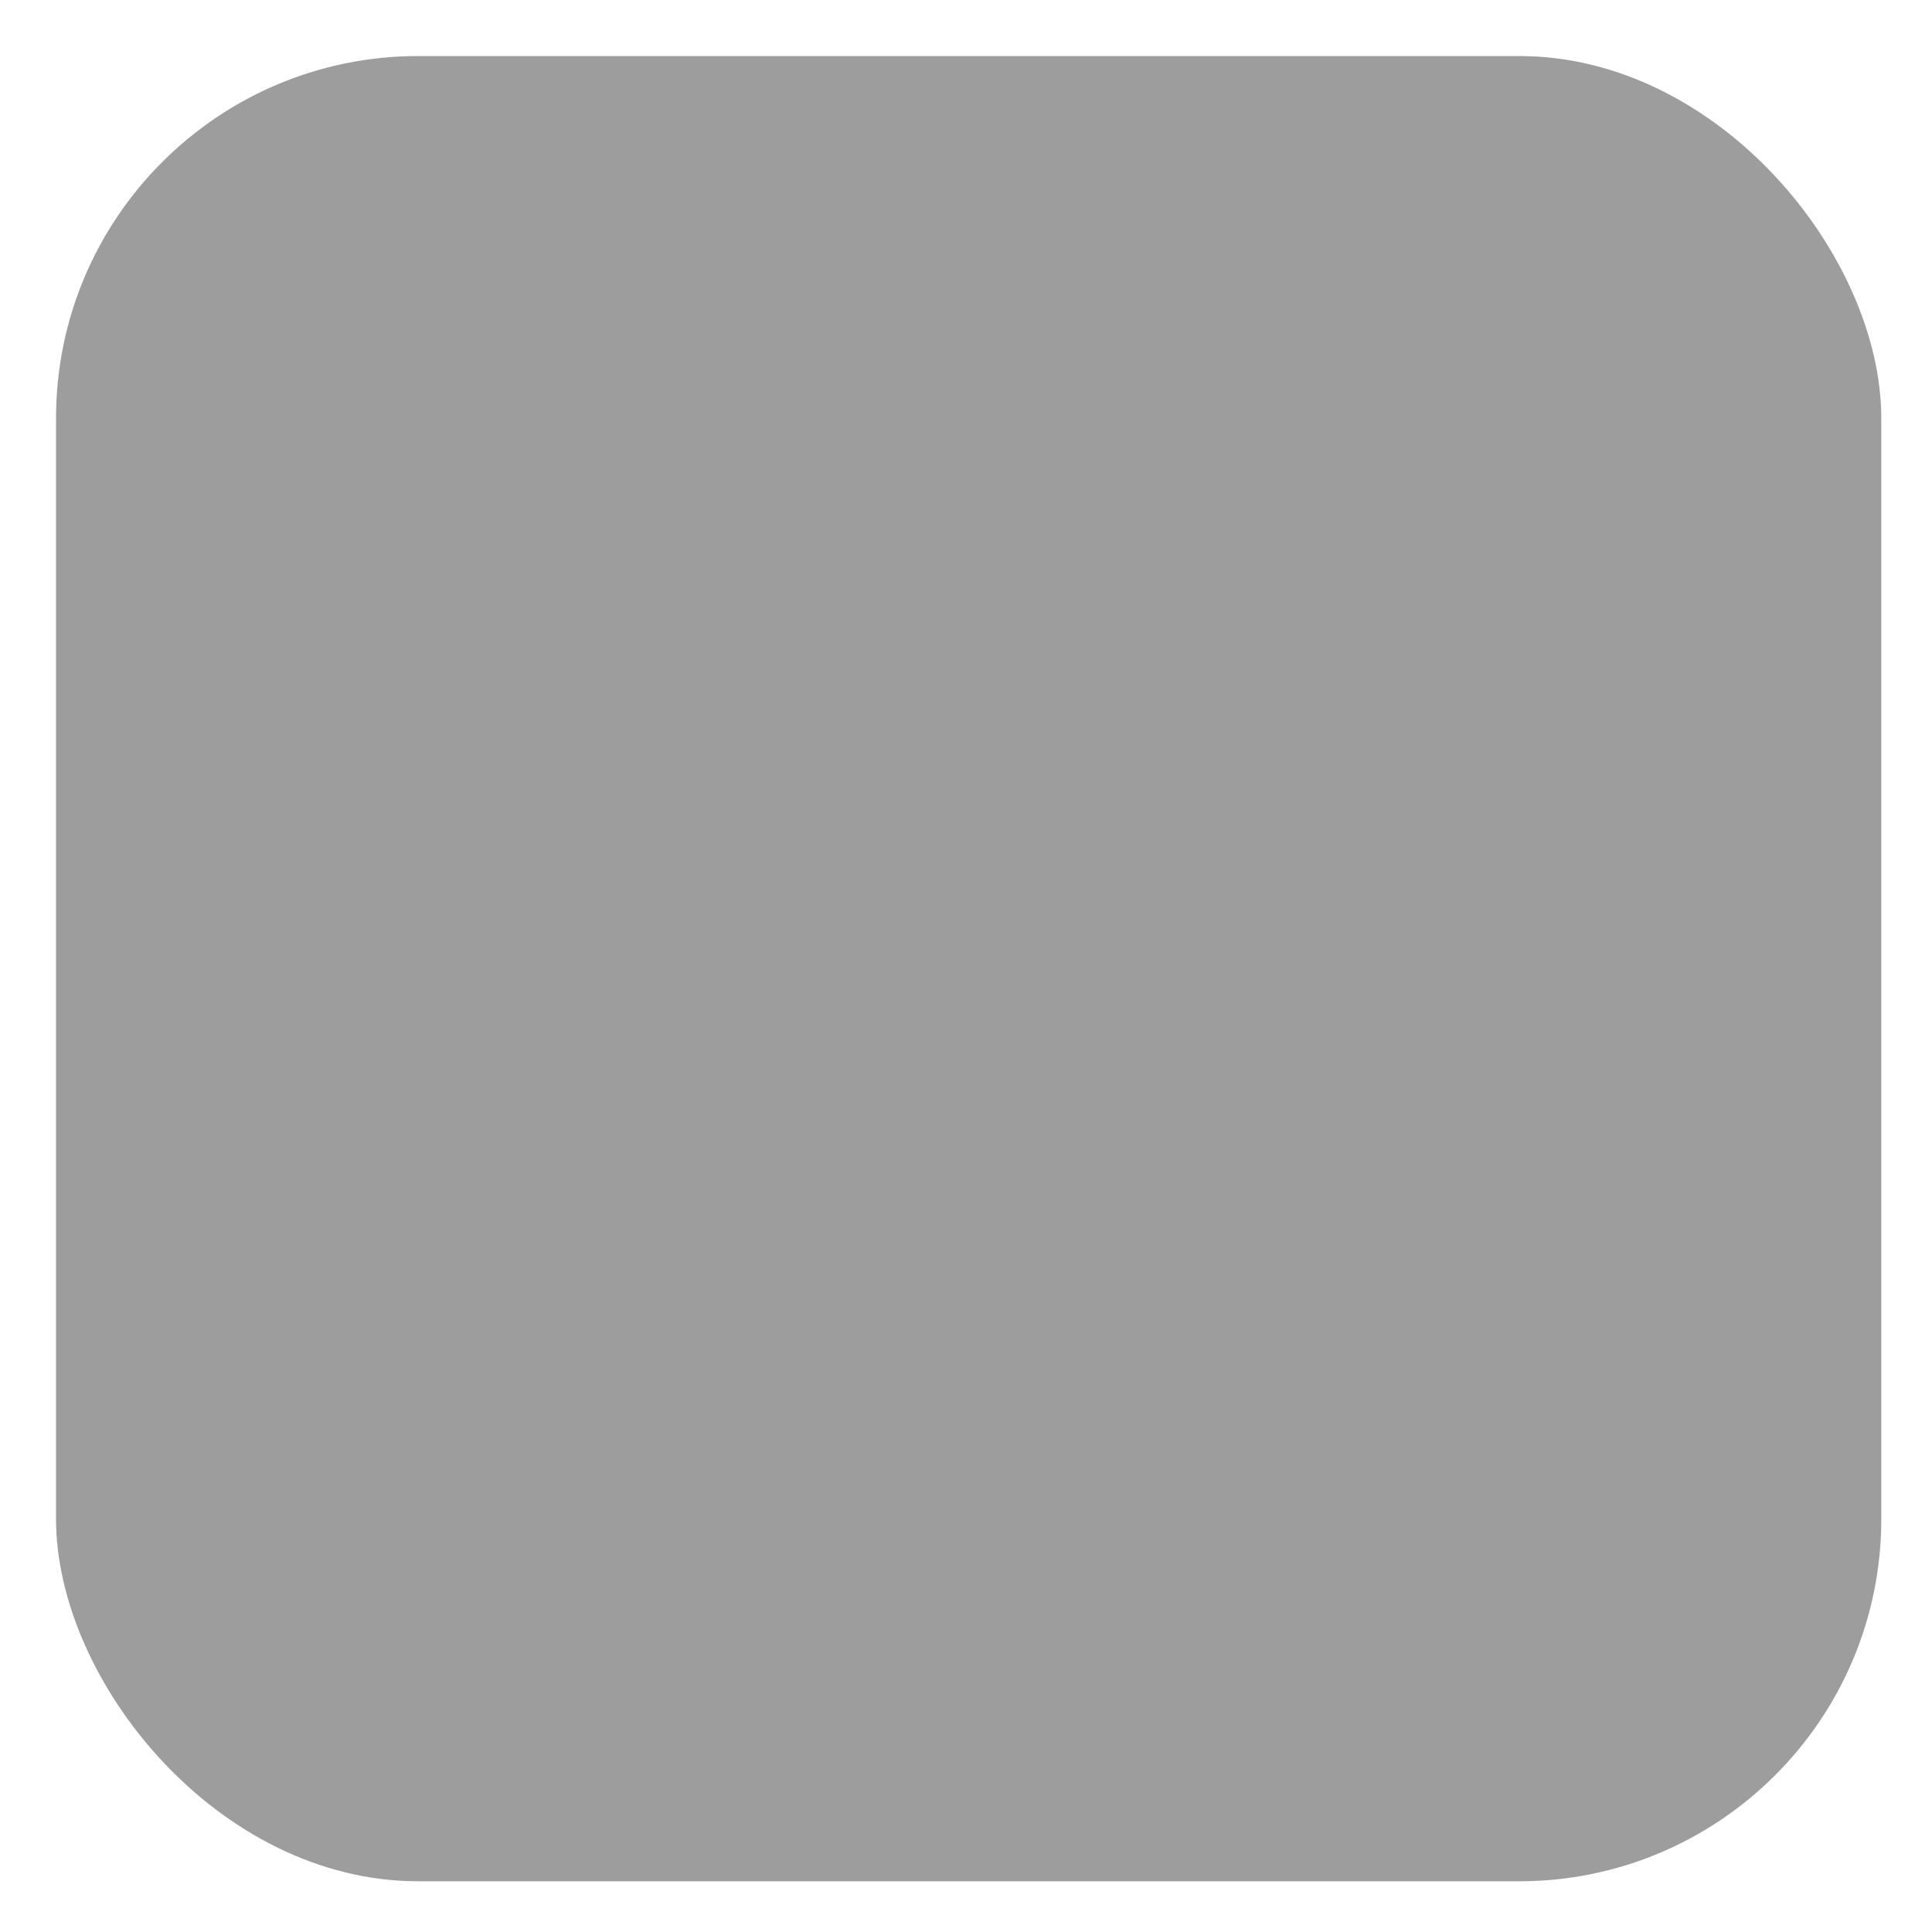<svg xmlns="http://www.w3.org/2000/svg" xmlns:svg="http://www.w3.org/2000/svg" xmlns:xlink="http://www.w3.org/1999/xlink" id="svg2" width="16" height="16" version="1.1"><defs id="defs4"><linearGradient id="linearGradient3782"><stop style="stop-color:#b2b2b2;stop-opacity:1" id="stop3784" offset="0"/><stop style="stop-color:#8c8c8c;stop-opacity:1" id="stop3786" offset="1"/></linearGradient><linearGradient id="linearGradient3769"><stop style="stop-color:#f8f8f8;stop-opacity:1" id="stop3772" offset="0"/><stop style="stop-color:#d2d2d2;stop-opacity:1" id="stop3774" offset="1"/></linearGradient><linearGradient id="linearGradient3767"><stop style="stop-color:#fff;stop-opacity:1" id="stop3769" offset="0"/><stop style="stop-color:#fff;stop-opacity:.1" id="stop3771" offset="1"/></linearGradient><linearGradient id="linearGradient3761"><stop style="stop-color:#242424;stop-opacity:1" id="stop3764" offset="0"/><stop style="stop-color:#000;stop-opacity:1" id="stop3766" offset="1"/></linearGradient><linearGradient id="linearGradient3786"><stop style="stop-color:#000;stop-opacity:.8" id="stop3788" offset="0"/><stop style="stop-color:#000;stop-opacity:1" id="stop3790" offset="1"/></linearGradient><linearGradient id="linearGradient3759"><stop style="stop-color:#000;stop-opacity:0" id="stop3761" offset="0"/><stop style="stop-color:#000;stop-opacity:.15" id="stop3763" offset="1"/></linearGradient><linearGradient id="linearGradient3792" x1="7.945" x2="8.04" y1="1037.417" y2="1051.256" gradientUnits="userSpaceOnUse" xlink:href="#linearGradient3786"/></defs><g id="layer1" transform="translate(0,-1036.362)"><rect style="fill:#9d9d9d;fill-opacity:1;stroke:none" id="rect3777" width="15.116" height="15.116" x=".464" y="1036.826" rx="3" ry="3"/></g></svg>